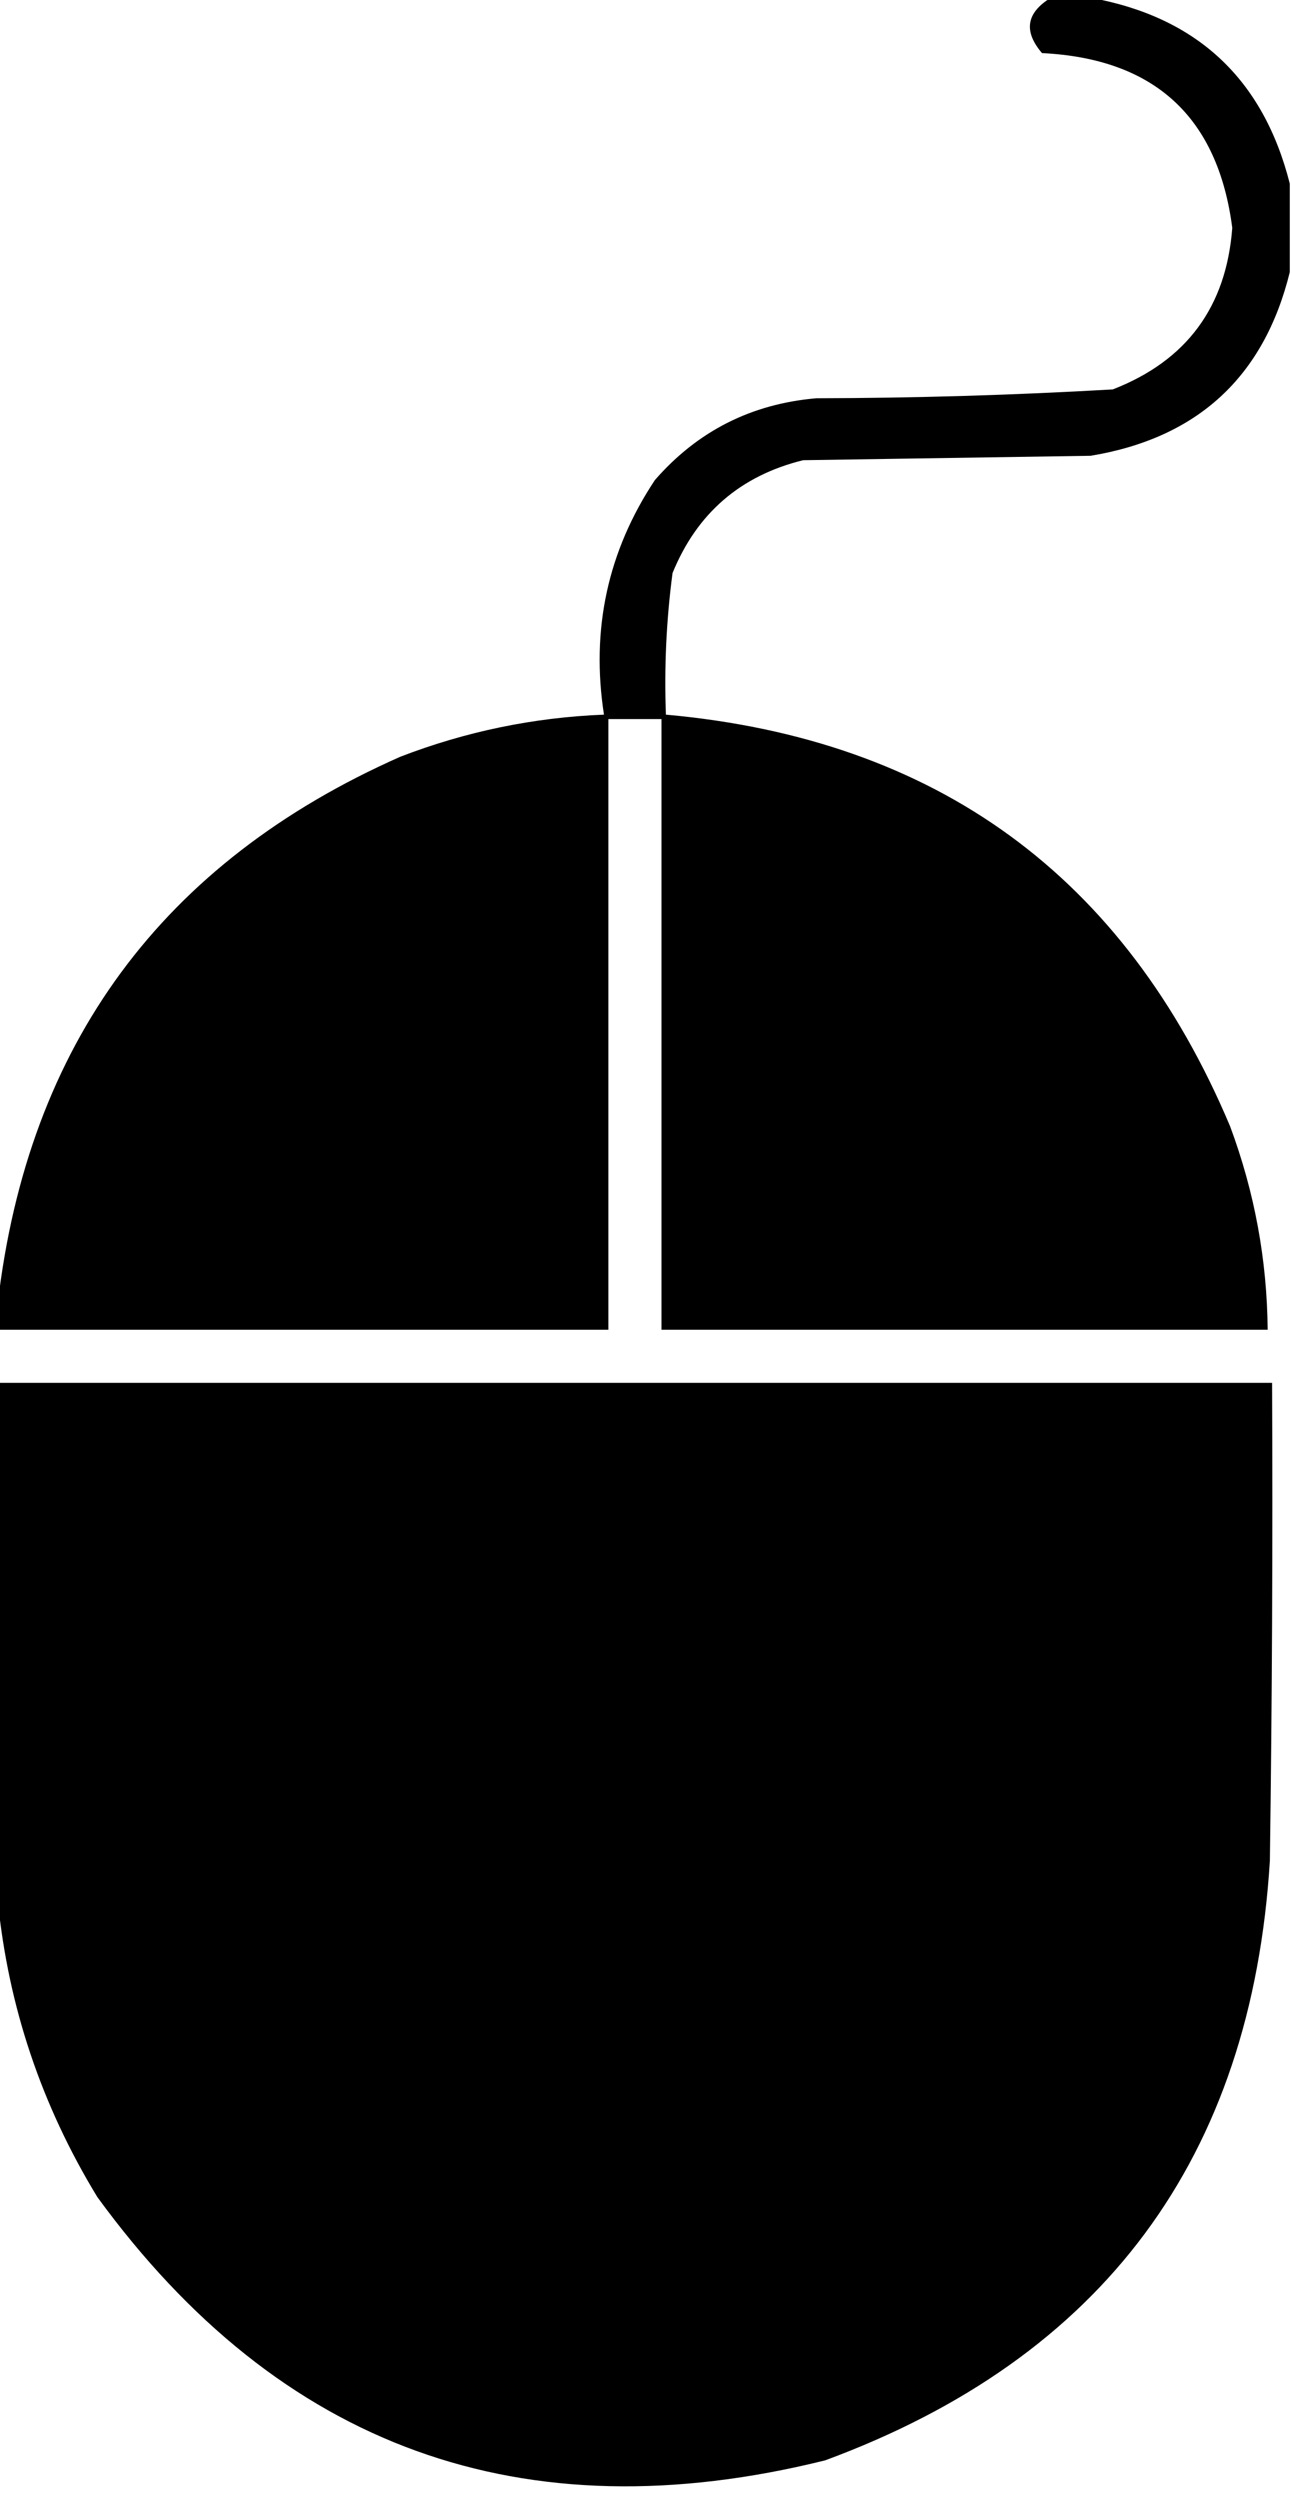 <?xml version="1.0" encoding="UTF-8"?>
<!DOCTYPE svg PUBLIC "-//W3C//DTD SVG 1.1//EN" "http://www.w3.org/Graphics/SVG/1.1/DTD/svg11.dtd">
<svg xmlns="http://www.w3.org/2000/svg" version="1.1" width="292px" height="565px" style="shape-rendering:geometricPrecision; text-rendering:geometricPrecision; image-rendering:optimizeQuality; fill-rule:evenodd; clip-rule:evenodd" xmlns:xlink="http://www.w3.org/1999/xlink">
<g><path style="opacity:1" fill="#000000" d="M 237.5,-0.5 C 240.5,-0.5 243.5,-0.5 246.5,-0.5C 270.5,3.832 285.5,17.832 291.5,41.5C 291.5,48.167 291.5,54.833 291.5,61.5C 285.674,85.156 270.674,98.989 246.5,103C 224.833,103.333 203.167,103.667 181.5,104C 167.335,107.499 157.502,115.999 152,129.5C 150.597,140.102 150.097,150.769 150.5,161.5C 211.692,167.001 254.192,198.001 278,254.5C 283.529,269.342 286.362,284.676 286.5,300.5C 240.833,300.5 195.167,300.5 149.5,300.5C 149.5,254.5 149.5,208.5 149.5,162.5C 145.5,162.5 141.5,162.5 137.5,162.5C 137.5,208.5 137.5,254.5 137.5,300.5C 91.5,300.5 45.5,300.5 -0.5,300.5C -0.5,298.5 -0.5,296.5 -0.5,294.5C 6.33,236.003 36.663,194.836 90.5,171C 105.321,165.294 120.654,162.128 136.5,161.5C 133.52,142.224 137.353,124.557 148,108.5C 157.636,97.432 169.803,91.265 184.5,90C 206.884,89.957 229.217,89.291 251.5,88C 268.156,81.531 277.156,69.364 278.5,51.5C 275.25,26.422 260.917,13.255 235.5,12C 231.276,7.059 231.943,2.892 237.5,-0.5 Z"/></g>
<g><path style="opacity:1" fill="#000000" d="M -0.5,312.5 C 95.5,312.5 191.5,312.5 287.5,312.5C 287.667,348.502 287.5,384.502 287,420.5C 282.859,487.617 249.359,532.784 186.5,556C 118.096,572.982 63.263,553.148 22,496.5C 9.367,475.766 1.867,453.433 -0.5,429.5C -0.5,390.5 -0.5,351.5 -0.5,312.5 Z"/></g>
</svg>
